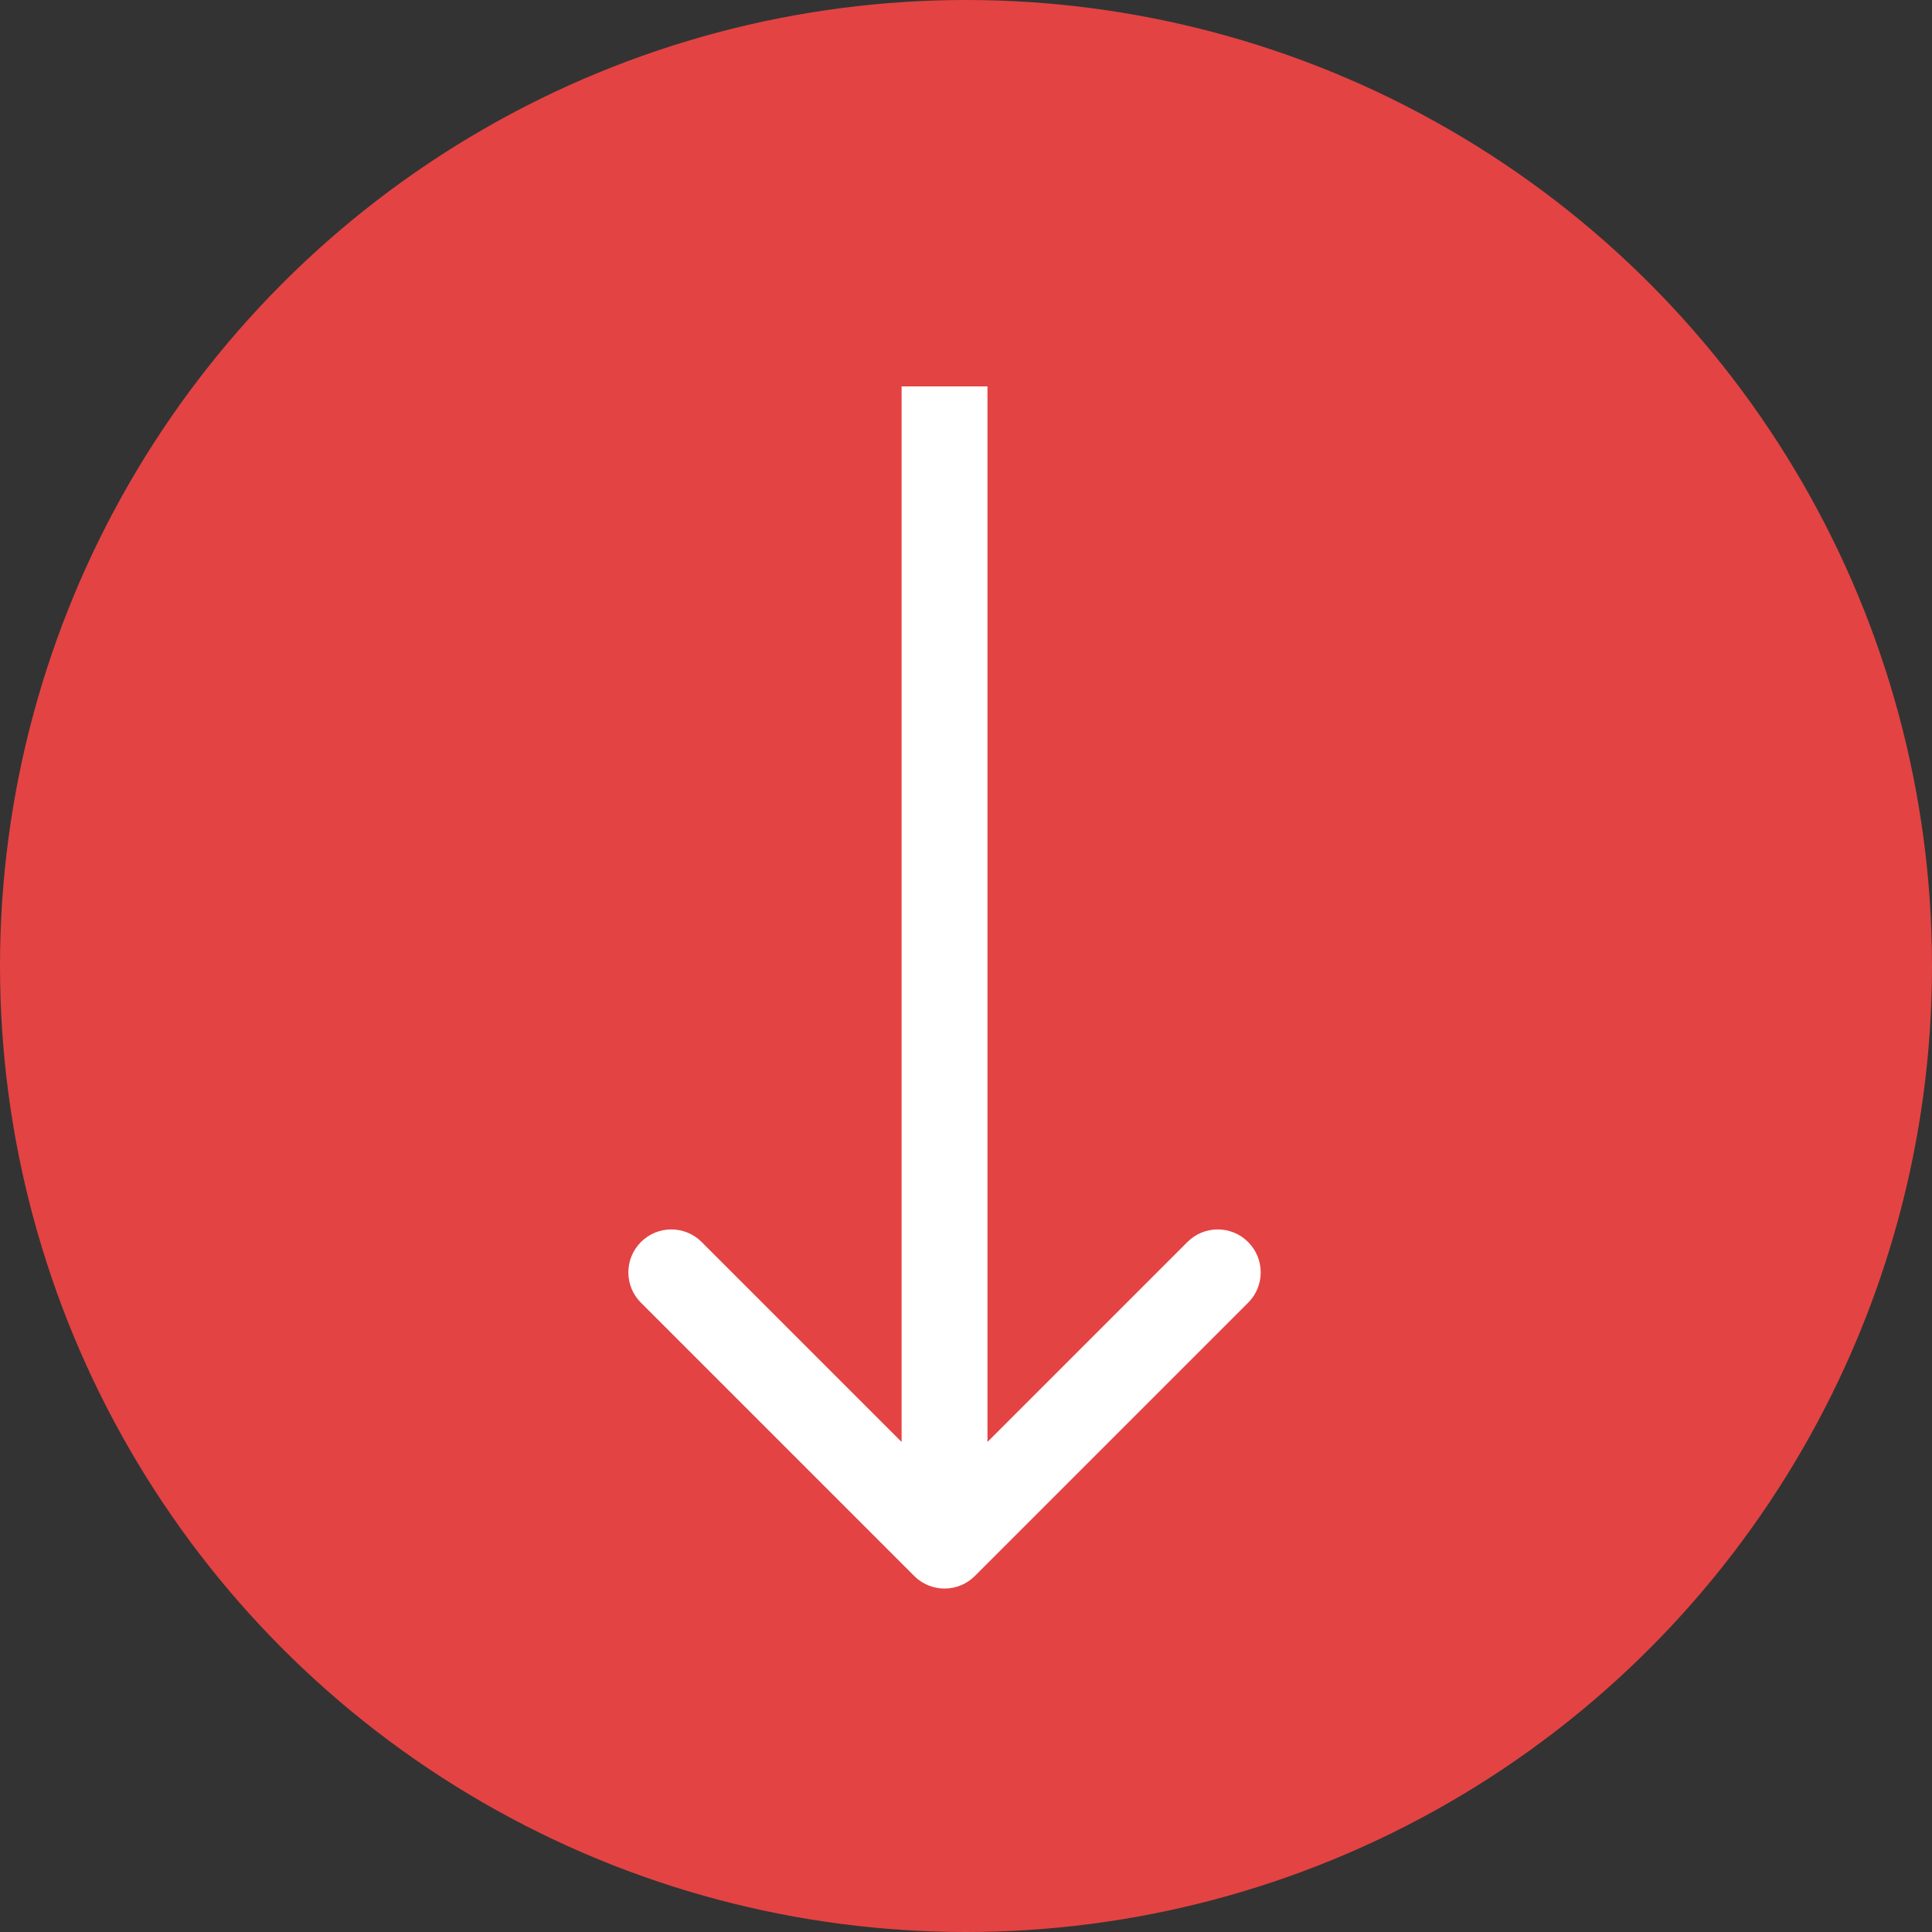 <svg width="45" height="45" viewBox="0 0 45 45" fill="none" xmlns="http://www.w3.org/2000/svg">
<rect x="0" y="0" width="45" height="45" fill="#333333" stroke="none"/>
<circle cx="22.5" cy="22.5" r="22.5" fill="#E44343"/>
<path d="M21.293 36.707C21.683 37.098 22.317 37.098 22.707 36.707L29.071 30.343C29.462 29.953 29.462 29.32 29.071 28.929C28.68 28.538 28.047 28.538 27.657 28.929L22 34.586L16.343 28.929C15.953 28.538 15.319 28.538 14.929 28.929C14.538 29.32 14.538 29.953 14.929 30.343L21.293 36.707ZM21 9L21 36H23L23 9H21Z" fill="white"/>
</svg>
